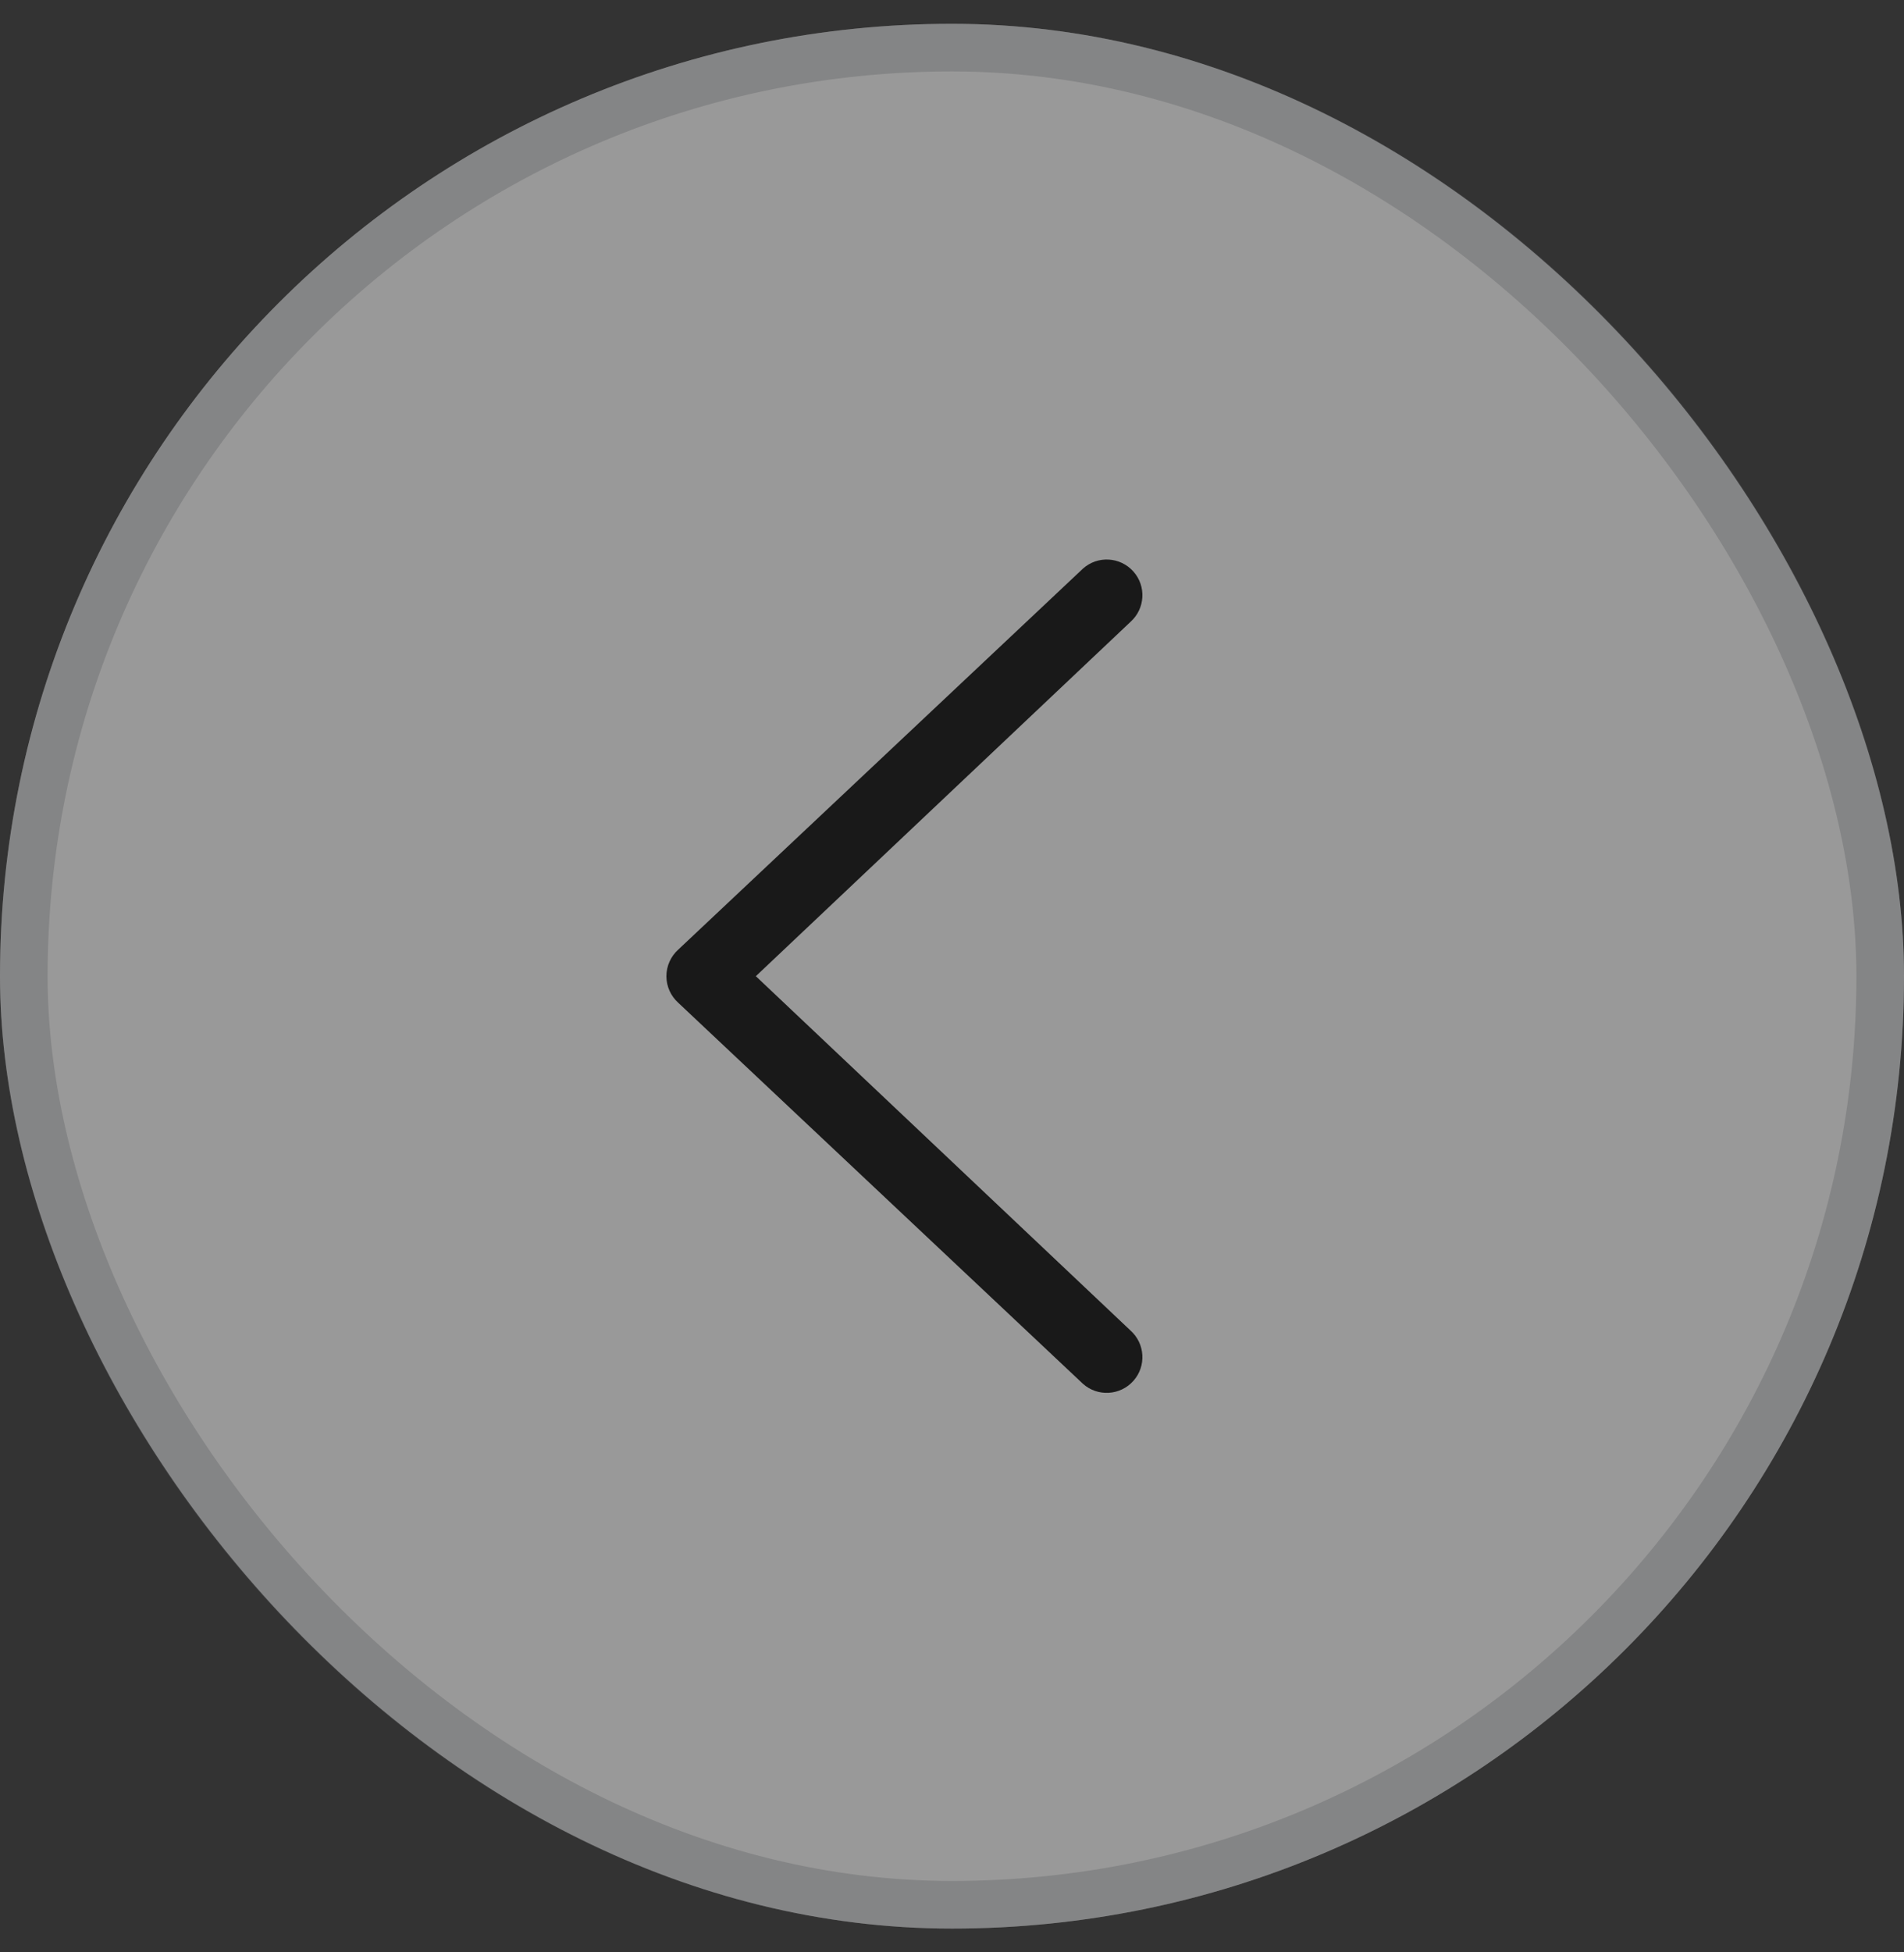 <svg width="40" height="41" viewBox="0 0 40 41" fill="none" xmlns="http://www.w3.org/2000/svg">
<rect x="0" y="0" width="40" height="41" fill="#333333" stroke="none"/>
<g opacity="0.5">
<rect y="0.5" width="40" height="40" rx="20" fill="white"/>
<g clip-path="url(#clip0_1_44)">
<path fill-rule="evenodd" clip-rule="evenodd" d="M23.811 28.998C24.086 28.689 24.058 28.215 23.748 27.939L15.879 20.5L23.748 13.061C24.058 12.785 24.086 12.311 23.811 12.002C23.535 11.692 23.061 11.664 22.752 11.94L14.252 19.939C14.092 20.082 14 20.286 14 20.5C14 20.714 14.092 20.918 14.252 21.061L22.752 29.061C23.061 29.336 23.535 29.308 23.811 28.998Z" fill="black"/>
</g>
<rect x="0.5" y="1" width="39" height="39" rx="19.5" stroke="#76797F" stroke-opacity="0.3"/>
</g>
<defs>
<clipPath id="clip0_1_44">
<rect width="24" height="24" fill="white" transform="translate(8 8.5)"/>
</clipPath>
</defs>
</svg>
